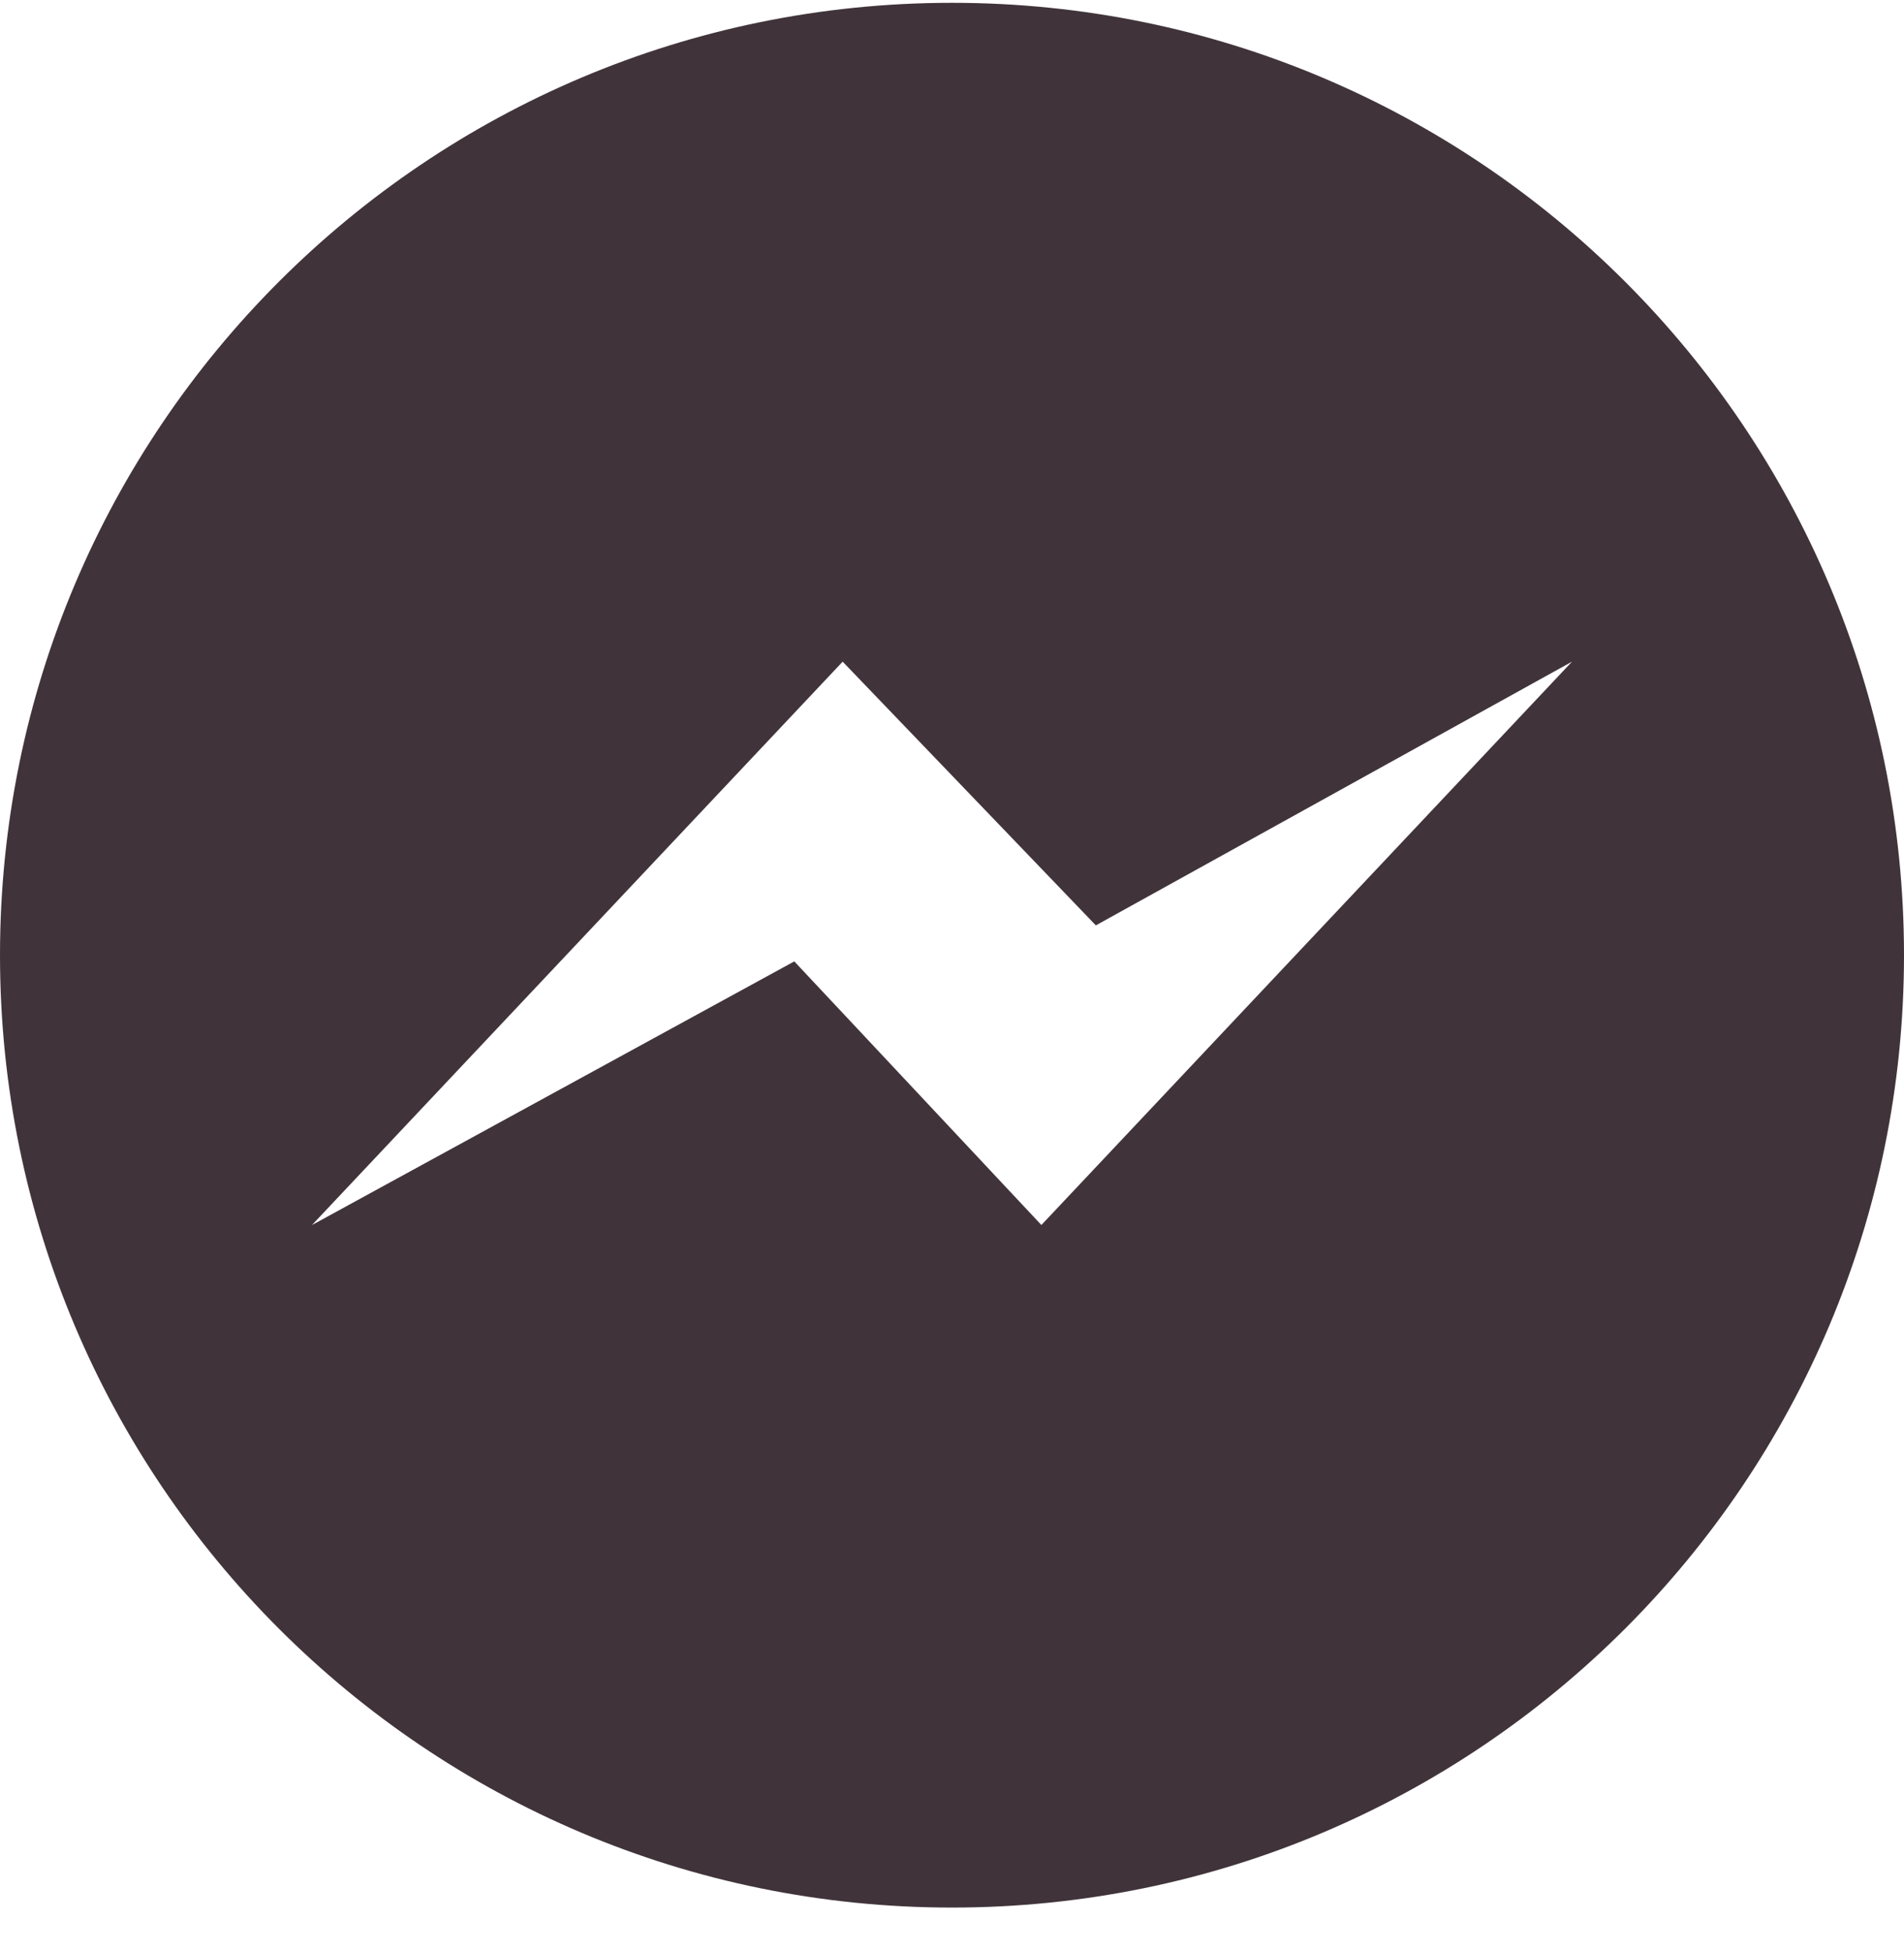 <?xml version="1.0" encoding="UTF-8"?>
<svg width="40px" height="41px" viewBox="0 0 40 41" version="1.1" xmlns="http://www.w3.org/2000/svg" xmlns:xlink="http://www.w3.org/1999/xlink">
    <!-- Generator: Sketch 53.2 (72643) - https://sketchapp.com -->
    <title>Shape</title>
    <desc>Created with Sketch.</desc>
    <g id="Page-1" stroke="none" stroke-width="1" fill="none" fill-rule="evenodd">
        <g id="контакты" transform="translate(-995, -391)" fill="#40343A" fill-rule="nonzero">
            <g id="messengers" transform="translate(343, 391)">
                <g id="messenger" transform="translate(652, 0)">
                    <path d="M0,20.059 C0,9.013 8.954,0.059 20,0.059 C31.046,0.059 40,9.013 40,20.059 C40,31.104 31.046,40.059 20,40.059 C8.954,40.059 0,31.104 0,20.059 Z M17.703,13.895 L6.554,25.726 L16.687,20.189 L21.878,25.725 L33.025,13.895 L23.022,19.433 L17.703,13.895 Z" id="Shape"></path>
                </g>
            </g>
        </g>
    </g>
</svg>